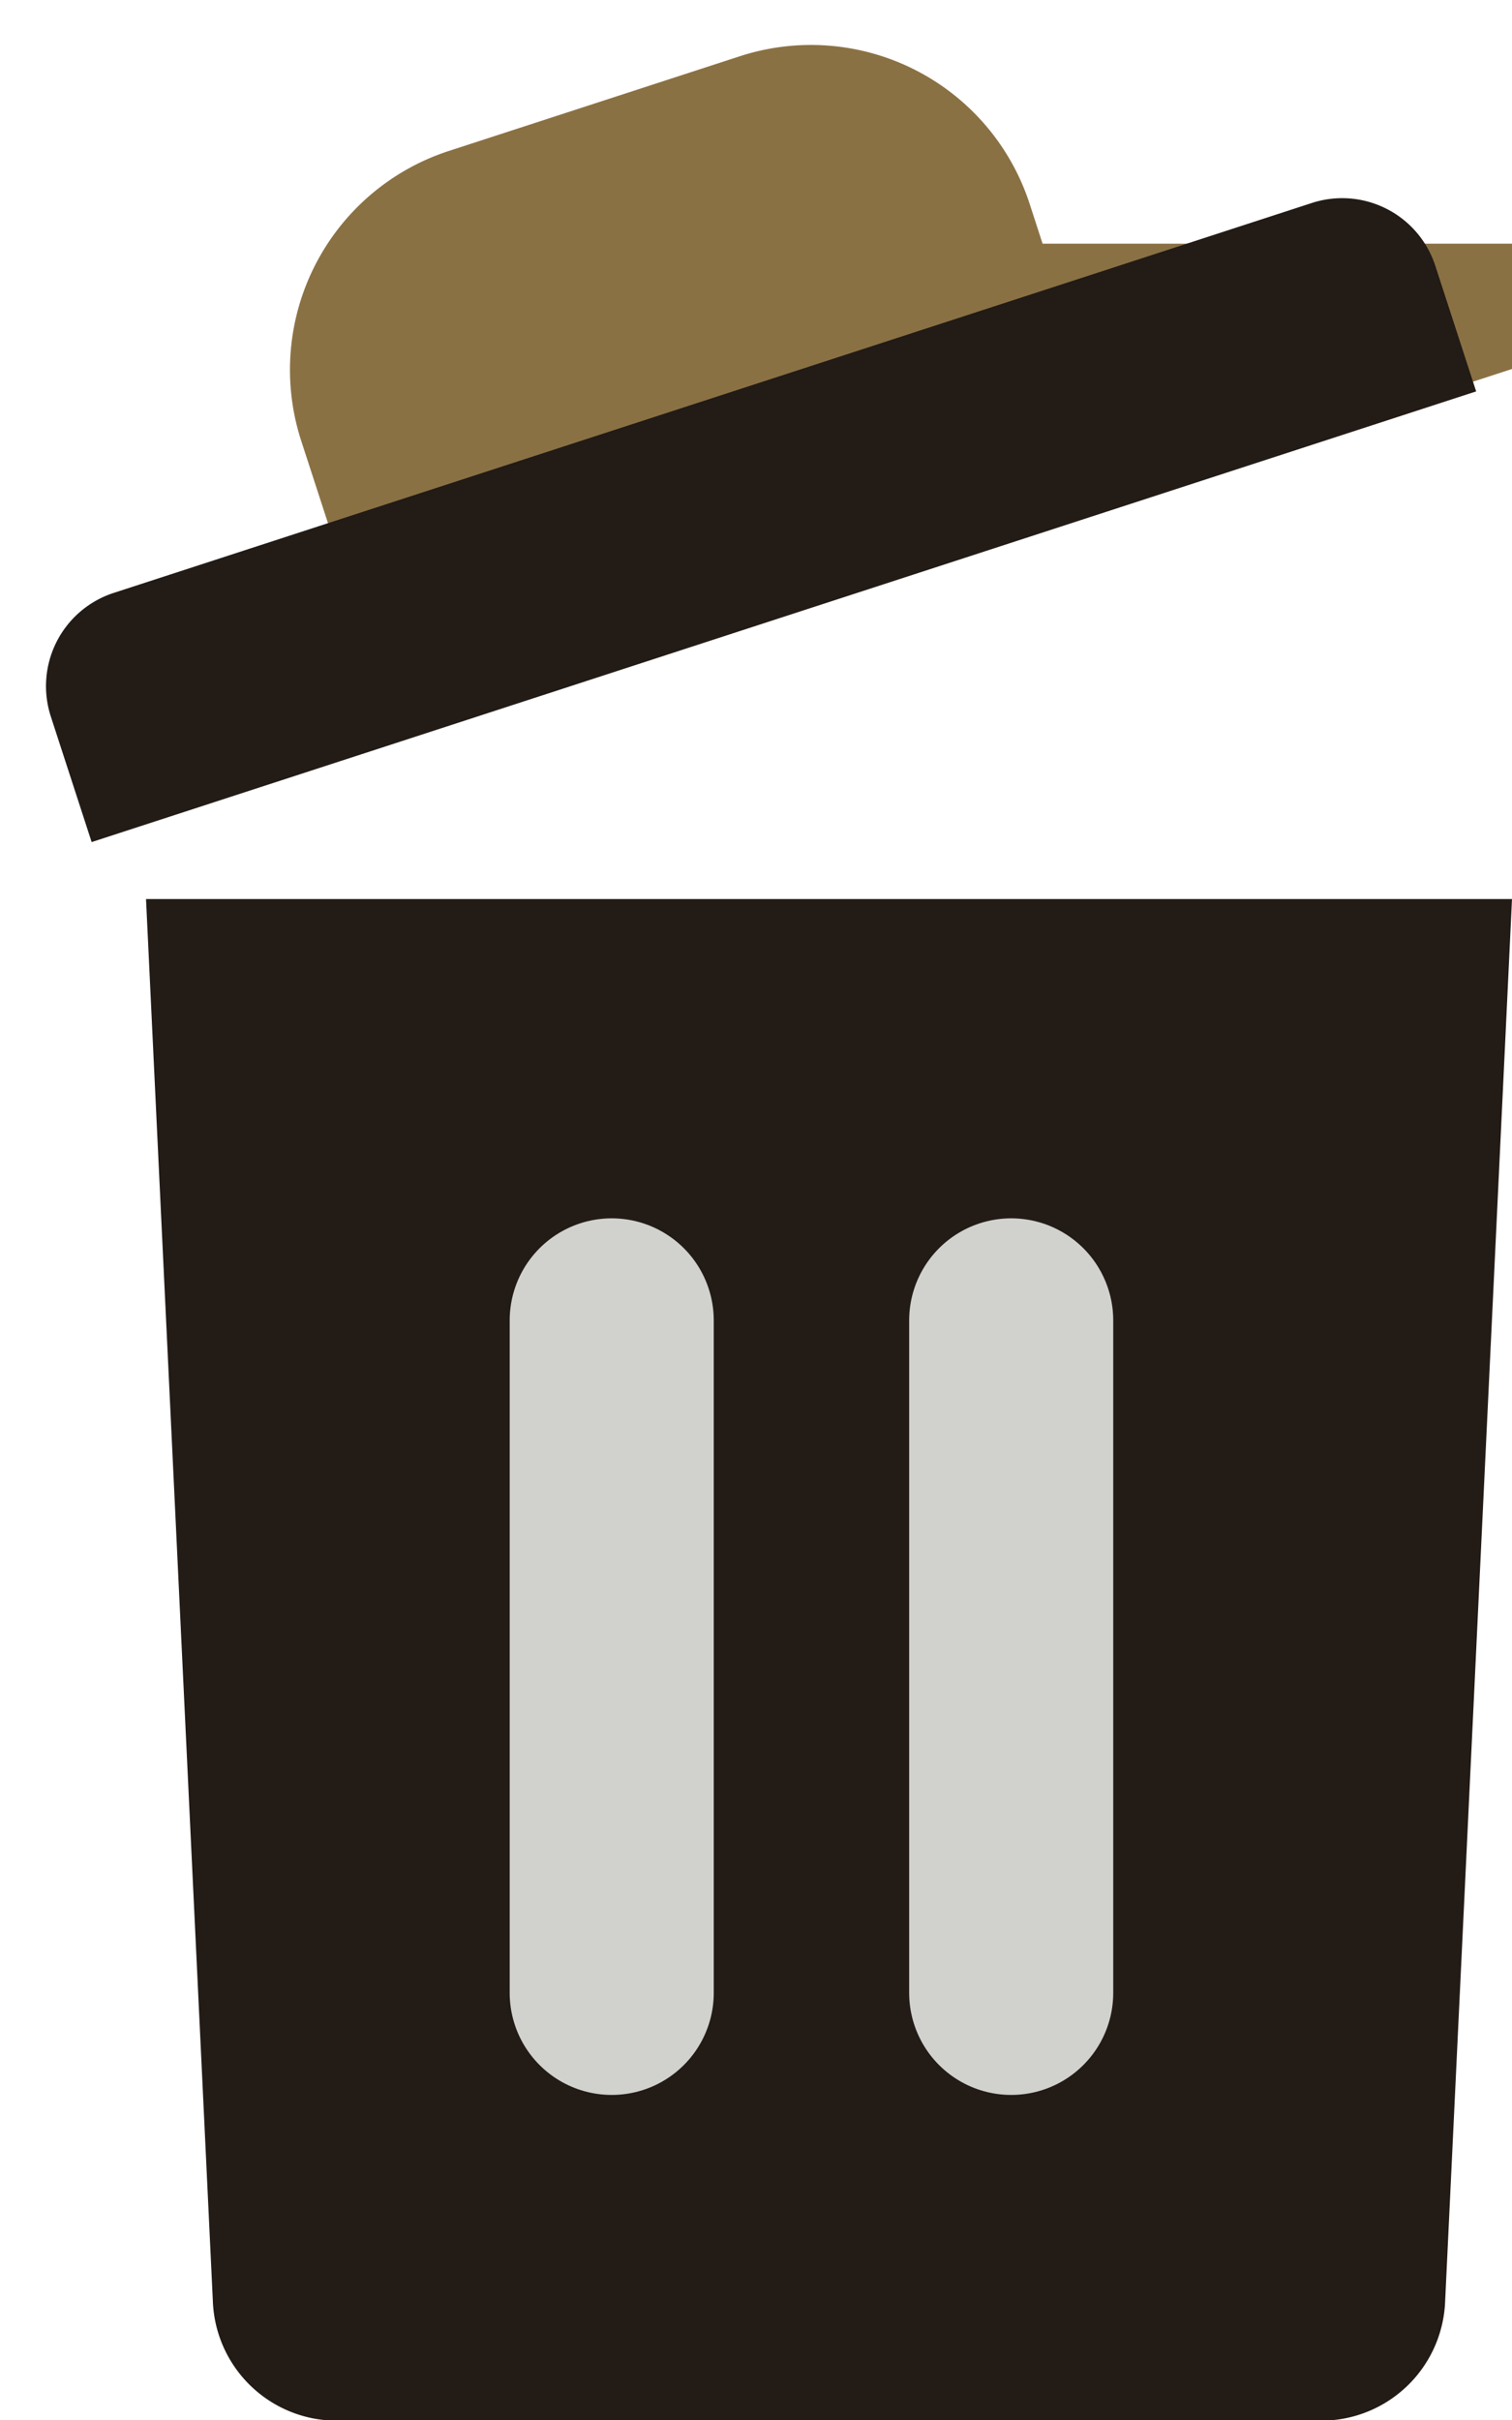 <svg xmlns="http://www.w3.org/2000/svg" width="14.818" height="23.703" viewBox="0 0 14.818 23.703"><defs><style>.a{fill:#221b16;}.b,.c{fill:none;stroke-linecap:round;stroke-miterlimit:10;}.b{stroke:#d1d1cd;stroke-linejoin:round;stroke-width:2px;}.c{stroke:#8a7144;stroke-width:3px;}</style></defs><g transform="translate(-4.617 12.184)"><path class="a" d="M22.387,7l-.655,13.728A1.216,1.216,0,0,1,20.425,21.9H10.963a1.216,1.216,0,0,1-1.308-1.168L9,7" transform="translate(-2.952 -10.378)"/><line class="b" y2="6.586" transform="translate(14.527 0.749)"/><line class="b" y2="6.586" transform="translate(10.612 0.749)"/><path class="c" d="M4.677,2.133h0L4.468.646A.753.753,0,0,0,3.62.007L.646.425a.753.753,0,0,0-.639.848L.216,2.76l4.461-.627Z" transform="matrix(0.985, -0.174, 0.174, 0.985, 8.767, -9.584)"/><path class="a" d="M.189,4.092,14.315,2.106l-.18-1.28A.96.96,0,0,0,13.051.009L.826,1.727A.96.96,0,0,0,.009,2.812Z" transform="matrix(0.985, -0.174, 0.174, 0.985, 4.617, -7.934)"/></g></svg>